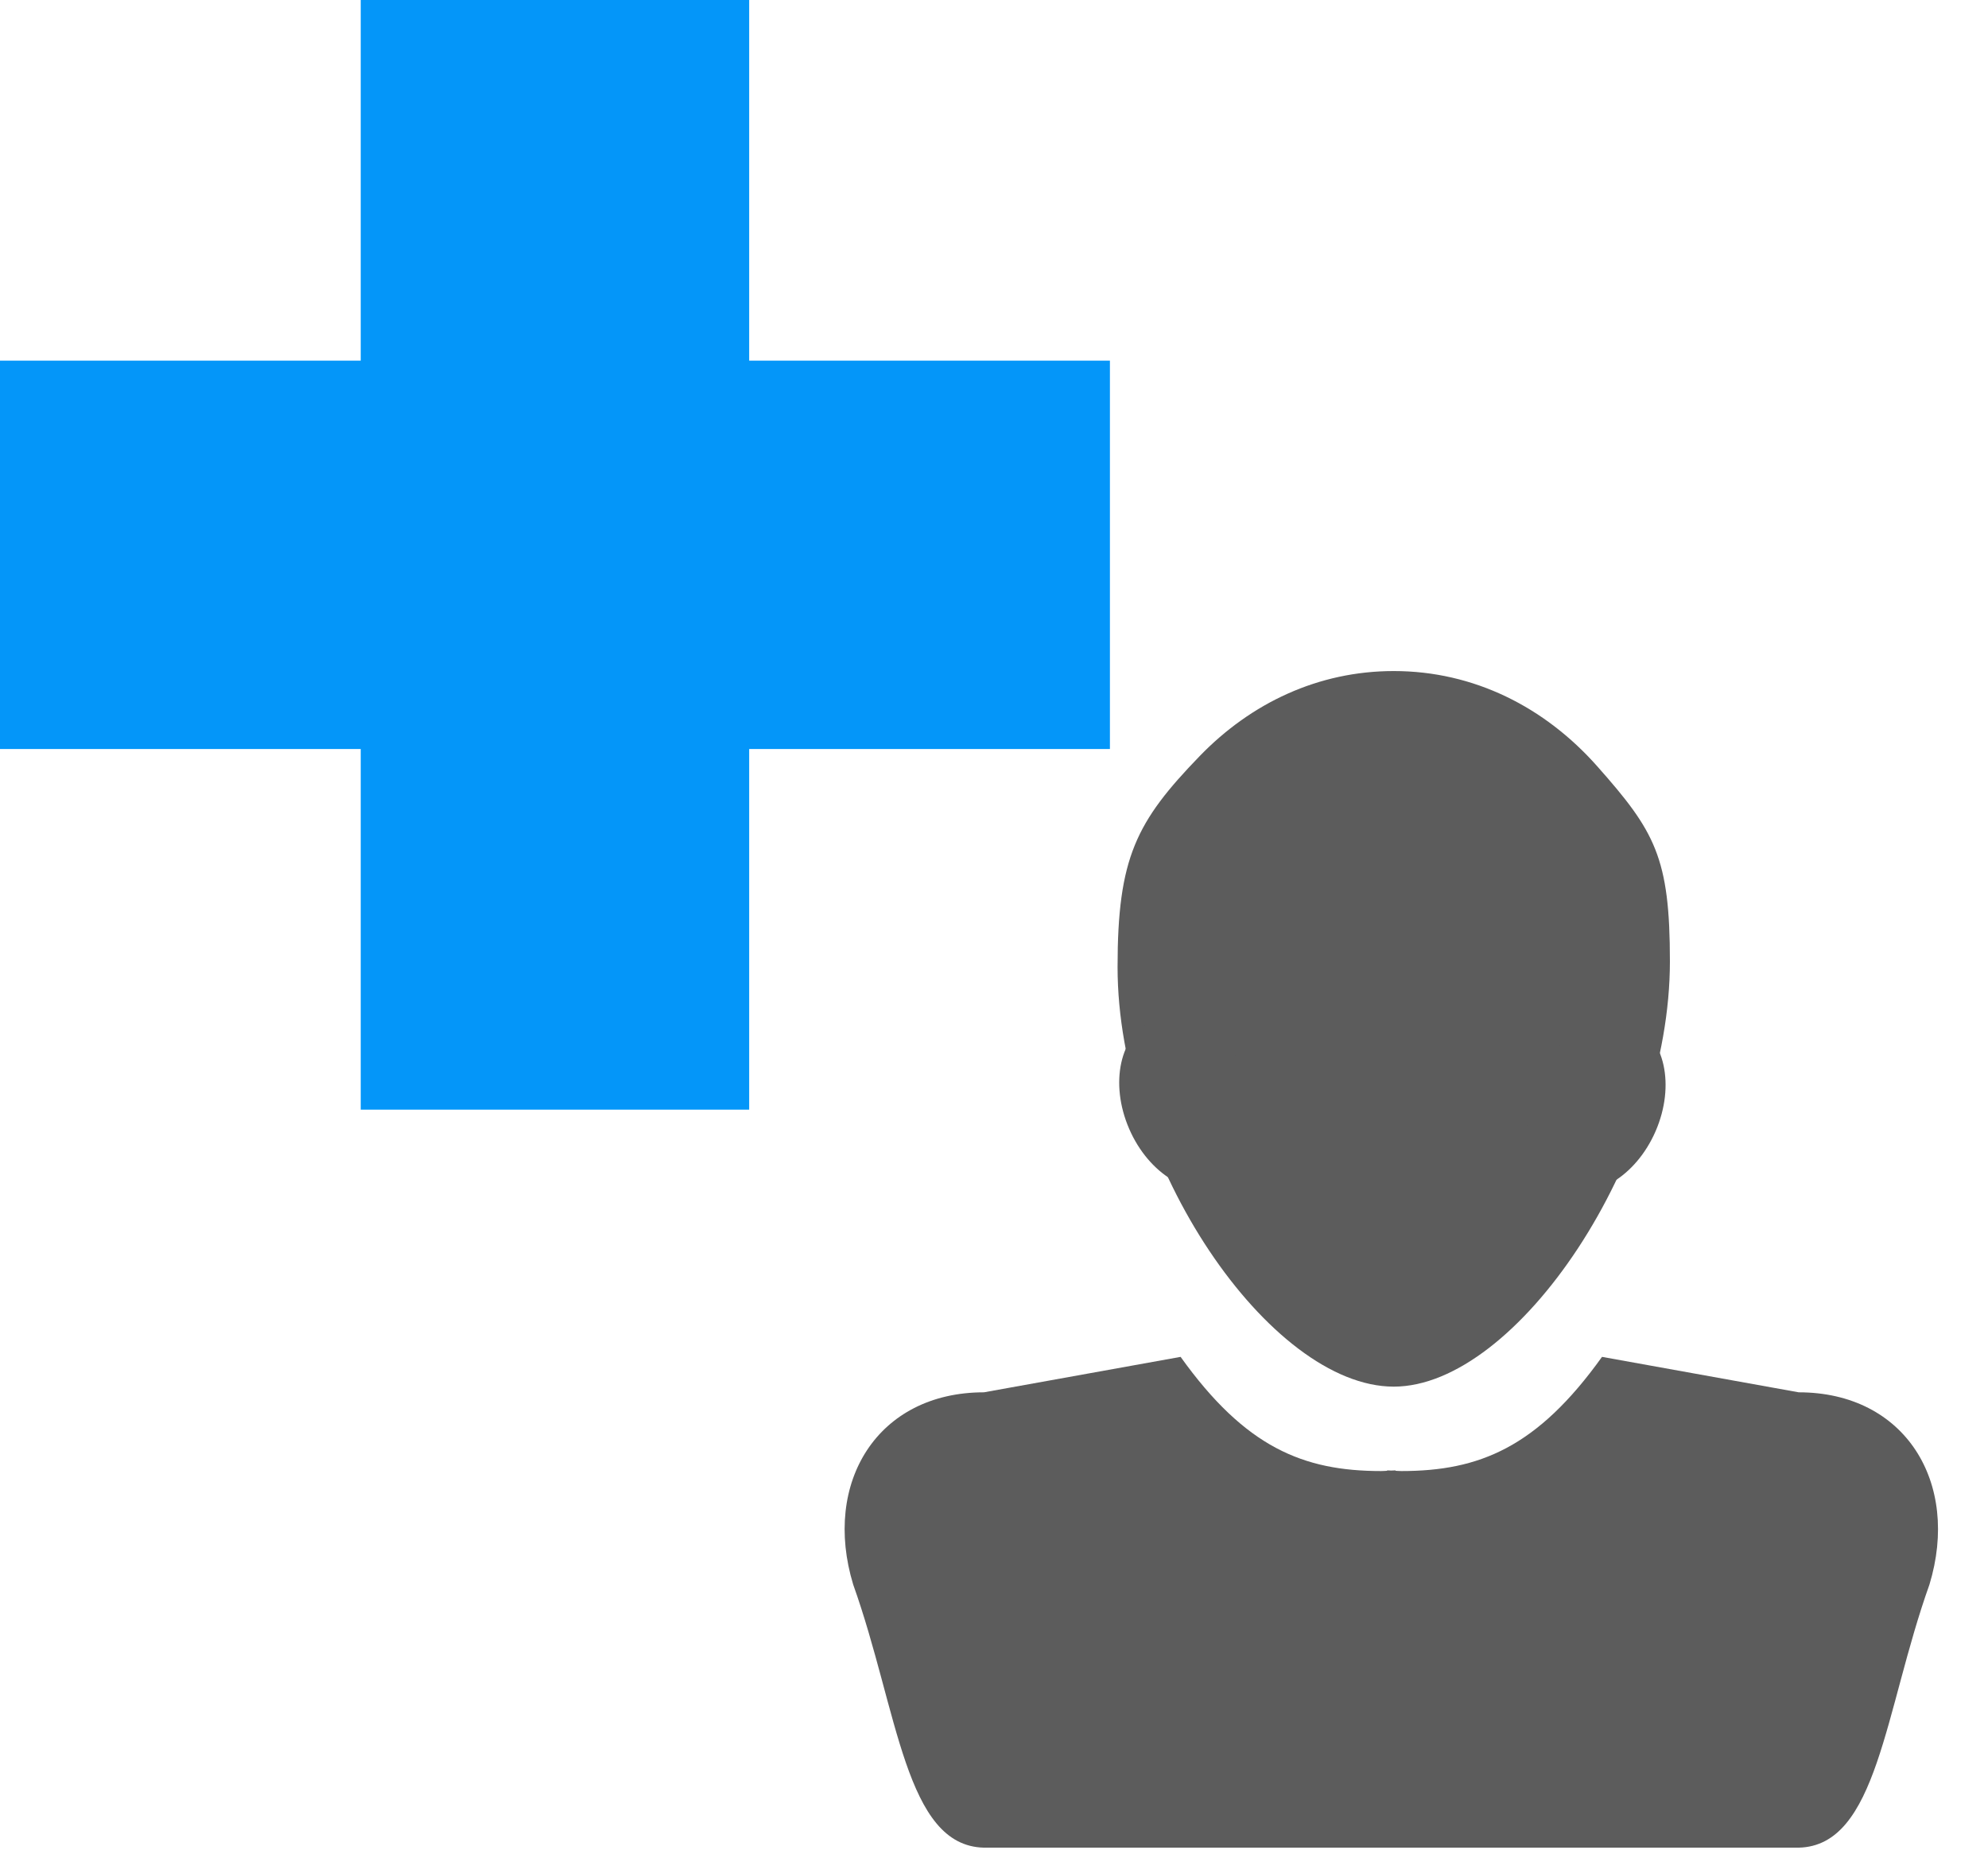 <?xml version="1.0" encoding="UTF-8" standalone="no"?>
<!-- Created with Inkscape (http://www.inkscape.org/) -->

<svg
   xmlns:dc="http://purl.org/dc/elements/1.1/"
   xmlns:cc="http://creativecommons.org/ns#"
   xmlns:rdf="http://www.w3.org/1999/02/22-rdf-syntax-ns#"
   xmlns:svg="http://www.w3.org/2000/svg"
   xmlns="http://www.w3.org/2000/svg"
   xmlns:sodipodi="http://sodipodi.sourceforge.net/DTD/sodipodi-0.dtd"
   xmlns:inkscape="http://www.inkscape.org/namespaces/inkscape"
   width="20.648mm"
   height="19.262mm"
   viewBox="0 0 73.162 68.251"
   id="svg6962"
   version="1.1"
   inkscape:version="0.91 r13725"
   sodipodi:docname="add-user.svg">
  <defs
     id="defs6964" />
  <sodipodi:namedview
     id="base"
     pagecolor="#ffffff"
     bordercolor="#666666"
     borderopacity="1.0"
     inkscape:pageopacity="0.0"
     inkscape:pageshadow="2"
     inkscape:zoom="1.979899"
     inkscape:cx="-34.44281"
     inkscape:cy="66.482574"
     inkscape:document-units="px"
     inkscape:current-layer="layer1"
     showgrid="false"
     fit-margin-top="0"
     fit-margin-left="0"
     fit-margin-right="0"
     fit-margin-bottom="0"
     inkscape:window-width="1366"
     inkscape:window-height="719"
     inkscape:window-x="0"
     inkscape:window-y="0"
     inkscape:window-maximized="1" />
  <g
     inkscape:label="Layer 1"
     inkscape:groupmode="layer"
     id="layer1"
     transform="translate(-506.276,-392.523)">
    <g
       id="g4177">
      <path
         inkscape:connector-curvature="0"
         id="rect6444-8"
         d="m 519.551,392.523 0,13.275 -13.275,0 0,14.296 13.275,0 0,13.275 14.296,0 0,-13.275 13.276,0 0,-14.296 -13.276,0 0,-13.275 -14.296,0 z"
         style="opacity:1;fill:#0496f9;fill-opacity:1;fill-rule:evenodd;stroke:none;stroke-width:8.2;stroke-miterlimit:4;stroke-dasharray:none;stroke-dashoffset:0;stroke-opacity:1" />
      <g
         id="g7699"
         transform="matrix(0.659,0,0,0.659,428.873,115.383)"
         inkscape:export-xdpi="150"
         inkscape:export-ydpi="150">
        <path
           sodipodi:nodetypes="ccccccccccscccccsc"
           inkscape:connector-curvature="0"
           id="path7701"
           d="m 183.387,496.337 -10.984,1.98 c -5.95,0 -9.032,5.047 -7.301,10.739 2.509,7.031 2.897,14.596 7.301,14.695 l 22.518,0 0.465,0 22.518,0 c 4.404,-0.099 4.792,-7.663 7.301,-14.695 1.731,-5.692 -1.352,-10.739 -7.301,-10.739 l -10.984,-1.98 c -3.618,5.056 -6.853,6.378 -11.201,6.378 -0.11,0 -0.222,-0.011 -0.333,-0.015 l 0,-0.023 c -0.079,0.007 -0.155,0.006 -0.234,0.011 -0.078,-0.005 -0.154,-0.005 -0.232,-0.011 l 0,0.023 c -0.111,0.005 -0.224,0.015 -0.333,0.015 -4.348,0 -7.583,-1.322 -11.201,-6.378 z"
           style="opacity:1;fill:#5c5c5c;fill-opacity:1;stroke:none;stroke-width:1;stroke-miterlimit:4;stroke-dasharray:none;stroke-dashoffset:0;stroke-opacity:1" />
        <g
           transform="matrix(0.888,0,0,0.888,21.95,55.979)"
           id="g7703">
          <path
             style="opacity:1;fill:#5c5c5c;fill-opacity:1;stroke:none;stroke-width:1;stroke-miterlimit:4;stroke-dasharray:none;stroke-dashoffset:0;stroke-opacity:1"
             d="m 212.569,471.022 c 0,12.43 -9.611,26.749 -17.368,26.749 -7.757,0 -17.368,-13.965 -17.368,-26.395 0,-6.875 1.171,-9.14 5.164,-13.268 3.227,-3.336 7.457,-5.349 12.204,-5.349 5.041,0 9.498,2.269 12.791,5.983 3.645,4.111 4.577,5.75 4.577,12.281 z"
             id="path7705"
             inkscape:connector-curvature="0"
             sodipodi:nodetypes="szsssss" />
          <ellipse
             ry="5.657"
             rx="4.066"
             cy="512.781"
             cx="-23.182"
             id="ellipse7707"
             style="opacity:1;fill:#5c5c5c;fill-opacity:1;stroke:none;stroke-width:1;stroke-miterlimit:4;stroke-dasharray:none;stroke-dashoffset:0;stroke-opacity:1"
             transform="matrix(0.918,-0.397,0.397,0.918,0,0)" />
          <ellipse
             transform="matrix(-0.918,-0.397,-0.397,0.918,0,0)"
             style="opacity:1;fill:#5c5c5c;fill-opacity:1;stroke:none;stroke-width:1;stroke-miterlimit:4;stroke-dasharray:none;stroke-dashoffset:0;stroke-opacity:1"
             id="ellipse7709"
             cx="-381.354"
             cy="358.043"
             rx="4.066"
             ry="5.657" />
        </g>
      </g>
    </g>
  </g>
</svg>
